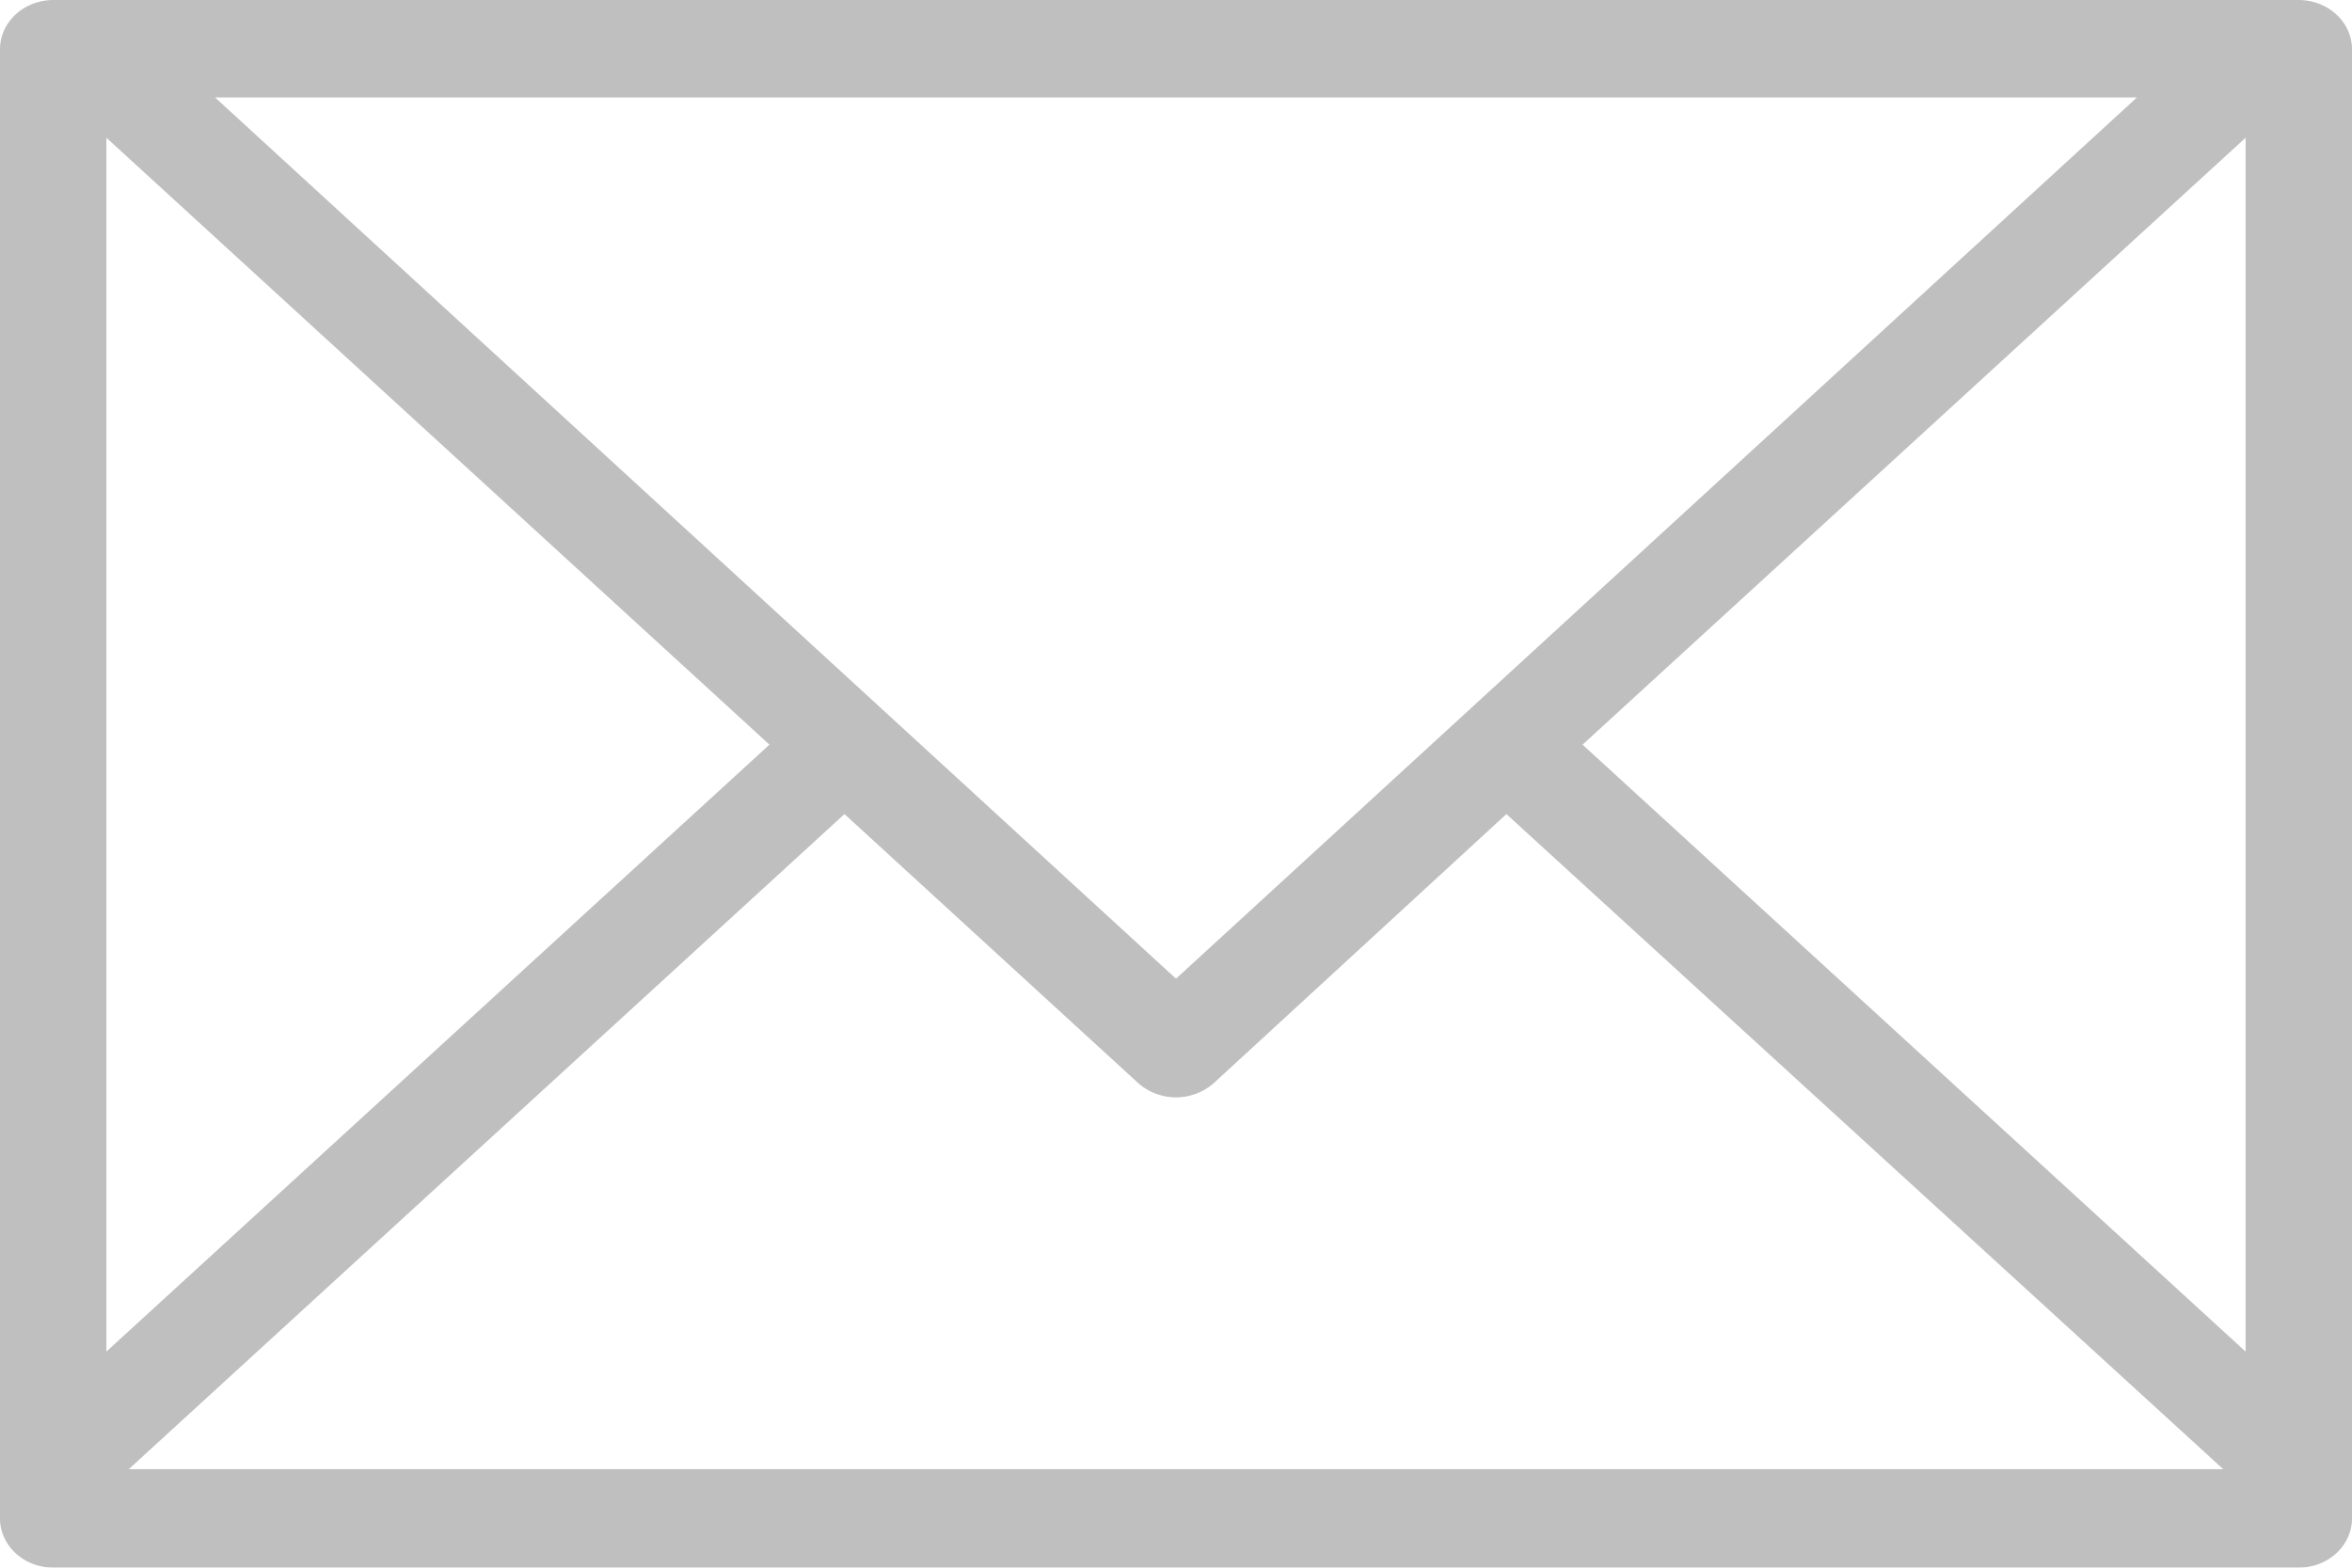 <svg xmlns="http://www.w3.org/2000/svg" xmlns:xlink="http://www.w3.org/1999/xlink" width="21" height="14" viewBox="0 0 21 14"><defs><path id="9h75a" d="M452 1305.44v13.12c0 .24-.21.44-.48.44h-20.04c-.27 0-.48-.2-.48-.44v-13.12c0-.24.21-.44.48-.44h20.04c.27 0 .48.2.48.44zm-20.05 11.63l5.92-5.42-5.92-5.42zm.2 1.05h18.7l-6.4-5.85-2.61 2.4a.51.51 0 0 1-.68 0l-2.62-2.4zm18.9-1.05v-10.84l-5.92 5.42zm-9.55-3.33l8.58-7.87h-17.16z"/></defs><g><g opacity=".25" transform="translate(-431 -1305)"><use xlink:href="#9h75a"/></g></g></svg>
